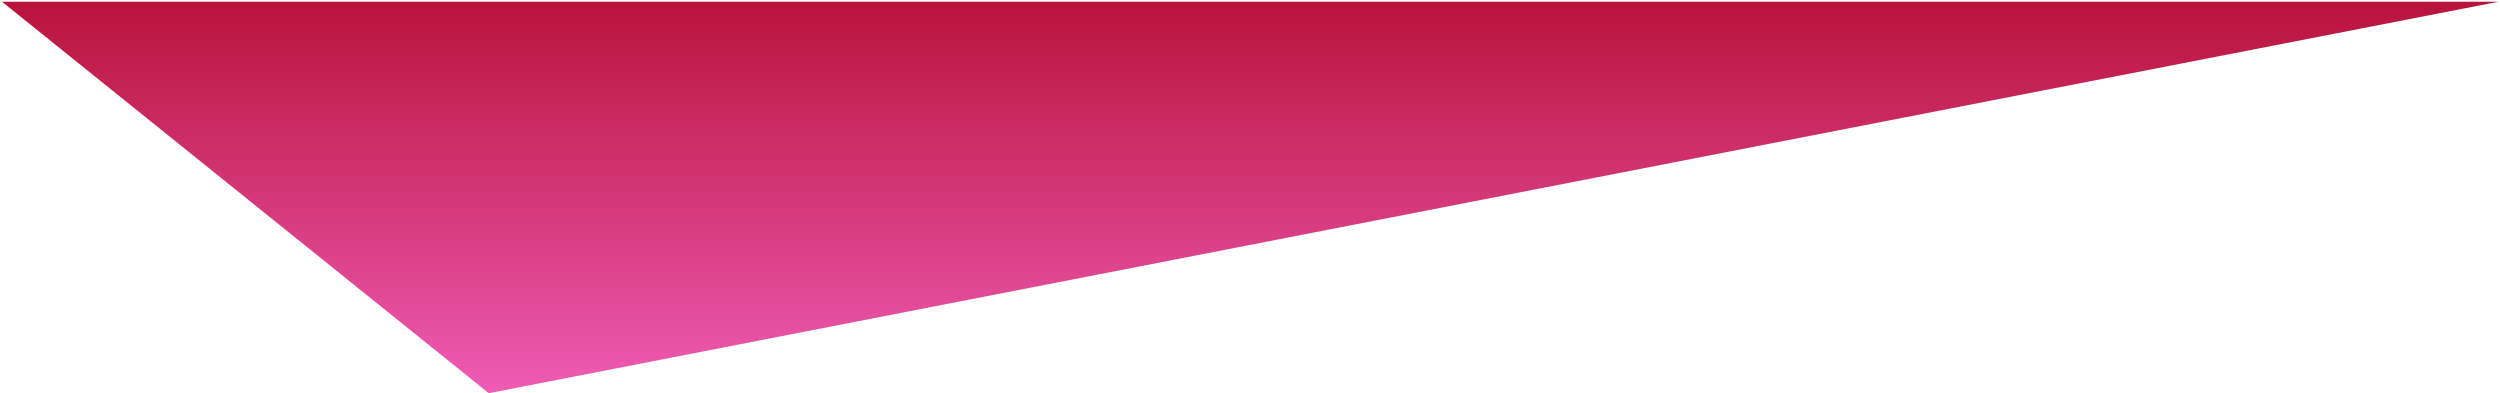 <svg width="337" height="53" viewBox="0 0 337 53" fill="none" xmlns="http://www.w3.org/2000/svg">
<path d="M336.796 0.235H0.27L65.889 53L336.796 0.235Z" fill="url(#paint0_linear_155_17)"/>
<defs>
<linearGradient id="paint0_linear_155_17" x1="168.533" y1="53" x2="168.533" y2="0.235" gradientUnits="userSpaceOnUse">
<stop stop-color="#EF5CB5"/>
<stop offset="1" stop-color="#B9133B"/>
</linearGradient>
</defs>
</svg>
